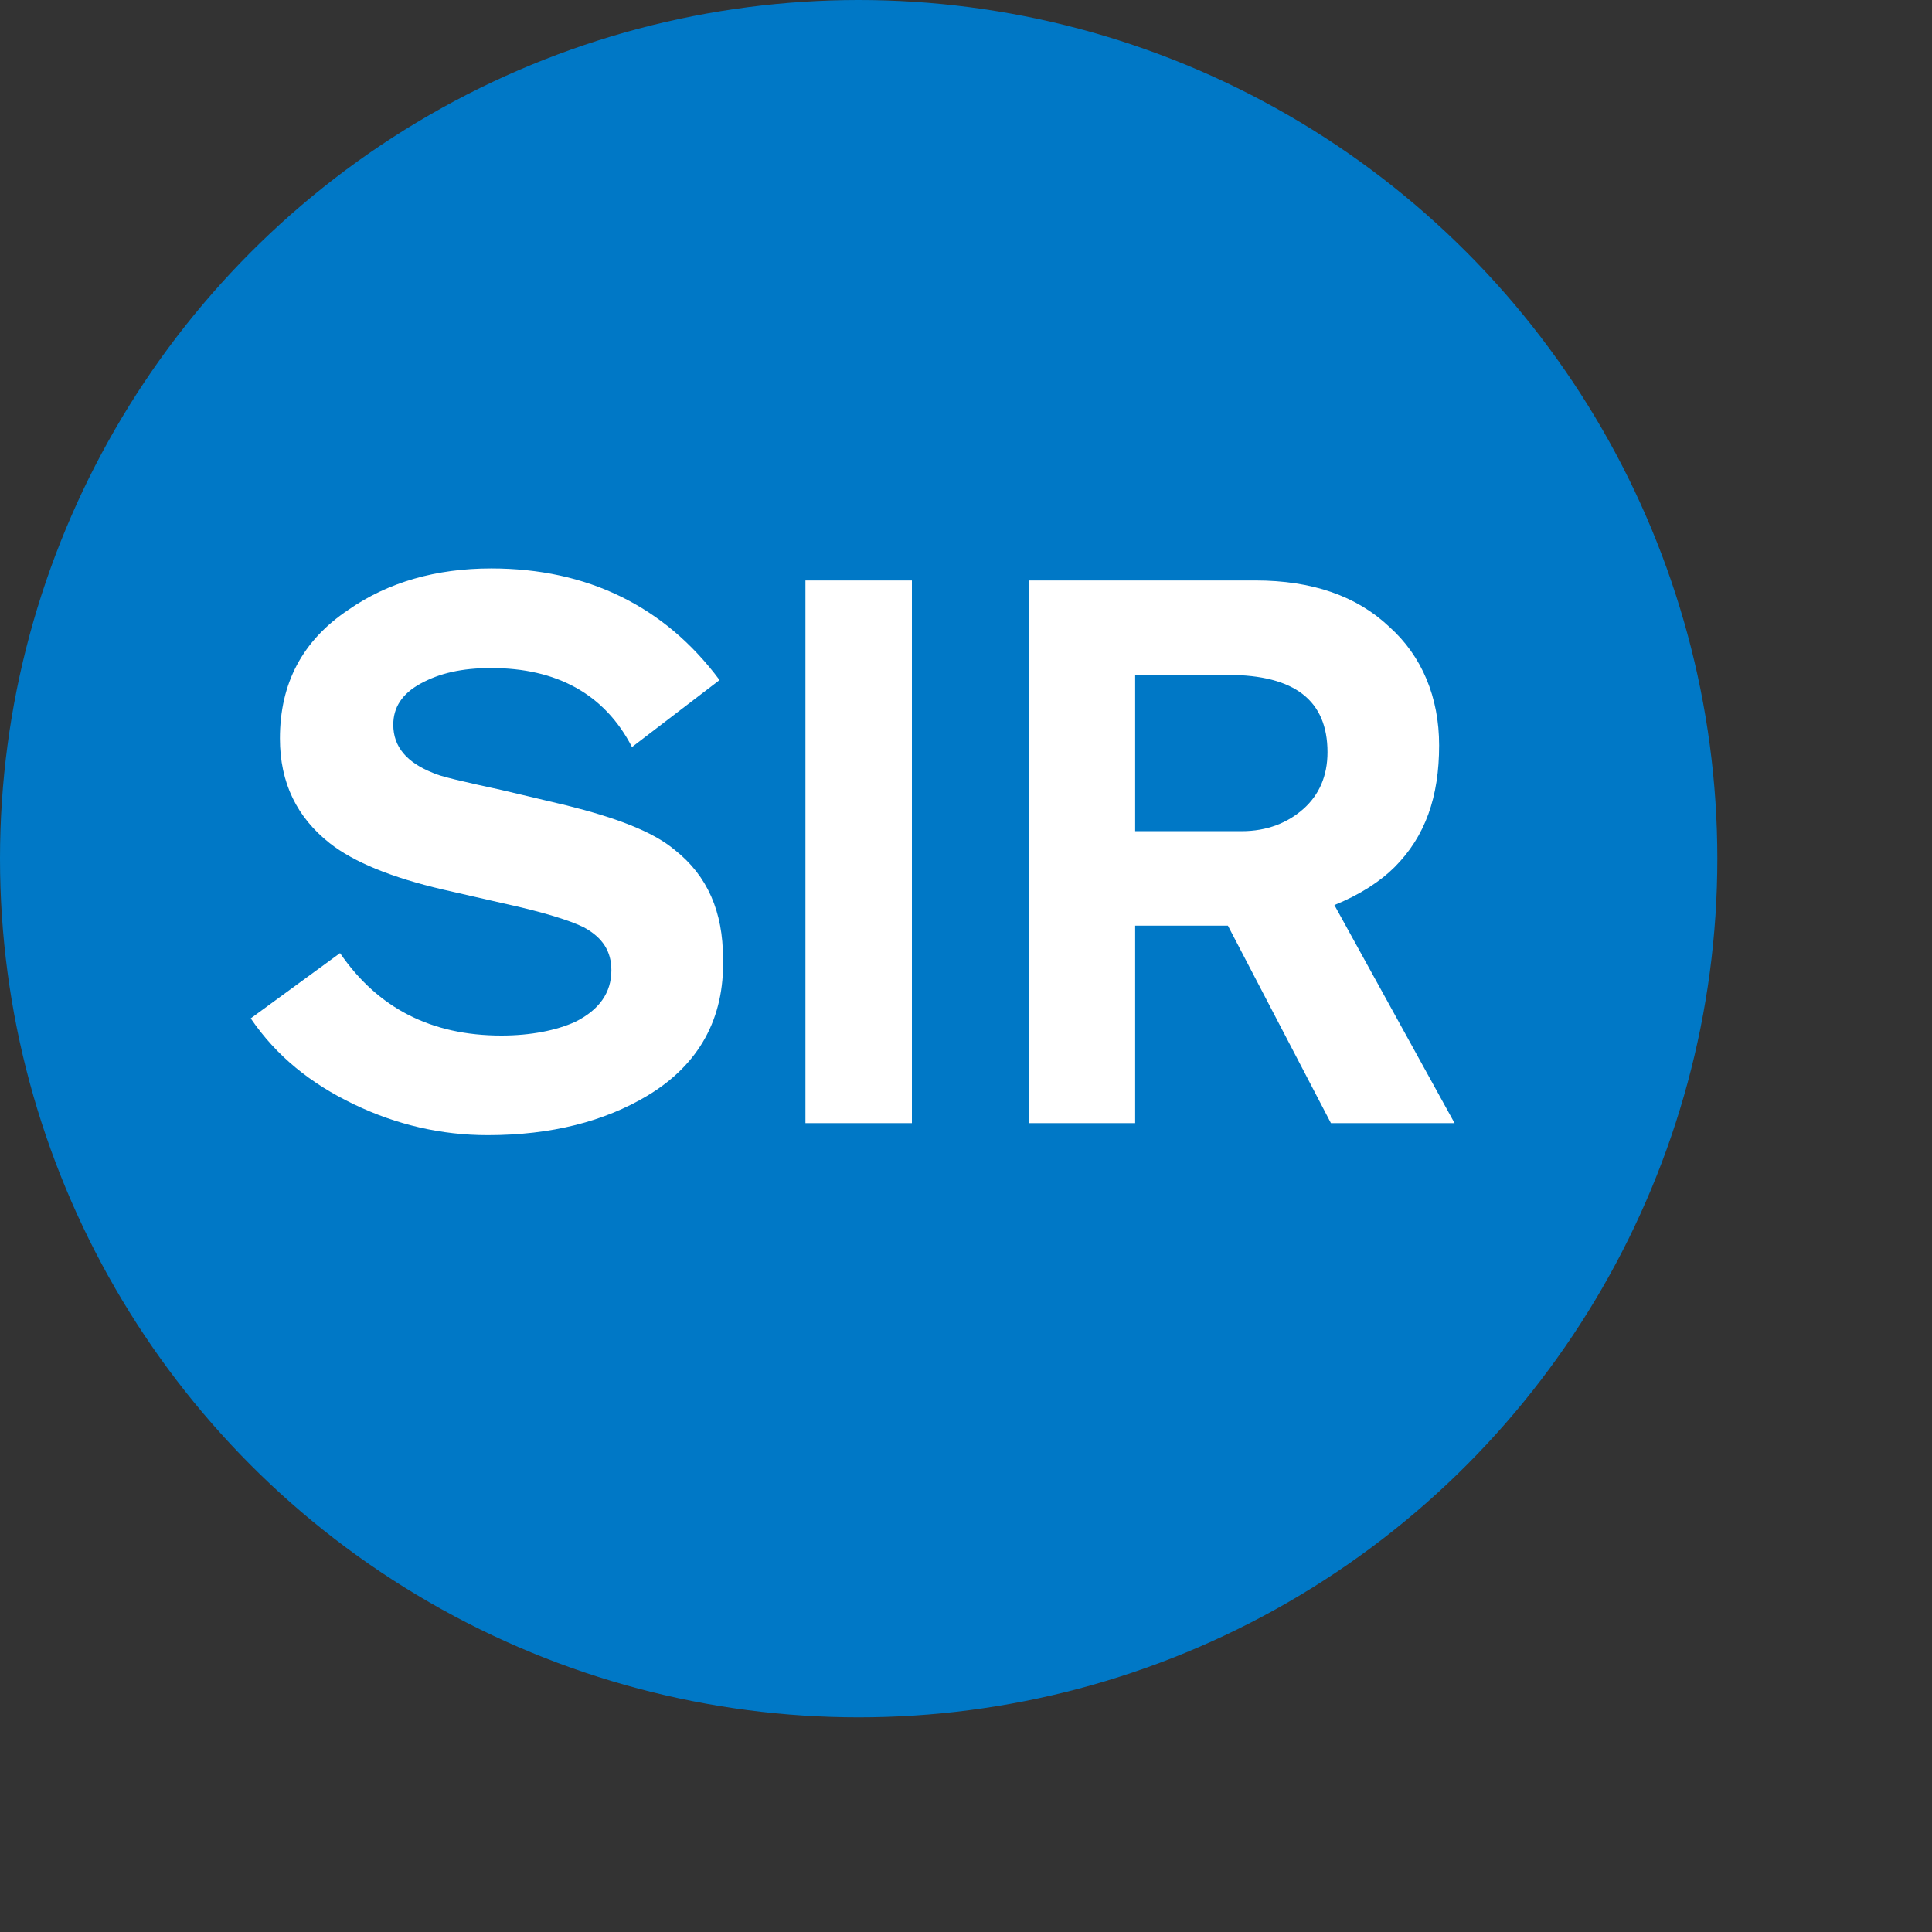 <?xml version="1.0" encoding="UTF-8"?>
<svg xmlns="http://www.w3.org/2000/svg" width="250px" height="250px" viewBox="12.5 12.5 112.5 112.5">
	<rect x="12.5" y="12.5" width="112.5" height="112.5" fill="#333333" stroke="none"/>
	<title>NYCS Bullet, Standard Set - Staten Island Railway</title>
	<circle cx="62.5" cy="62.5" r="50" fill="#0078C6"/>
	<path d="M97.2,77.9l-7-12.7c1.5-0.6,2.7-1.4,3.5-2.2c1.8-1.8,2.6-4.1,2.6-7.1c0-2.8-1-5.2-2.9-6.9c-1.9-1.8-4.5-2.7-7.8-2.7H72.4v31.6h6.2V66.4H84L90,77.9H97.2zM89.8,56.3c0,1.4-0.5,2.5-1.4,3.3c-0.9,0.8-2.1,1.3-3.6,1.3h-6.2v-9.1H84C87.9,51.8,89.8,53.3,89.8,56.3zM65.6,77.9h-6.2V46.3h6.2V77.9zM50.2,76.3c-2.5,1.5-5.6,2.3-9.3,2.3c-2.7,0-5.3-0.6-7.8-1.8s-4.5-2.8-6-5l5.2-3.8c2.2,3.2,5.3,4.8,9.4,4.8c1.7,0,3.2-0.3,4.3-0.8c1.4-0.7,2.1-1.7,2.1-3c0-1.1-0.5-1.9-1.6-2.5c-0.8-0.4-2.4-0.9-4.7-1.4l-3.5-0.8c-3-0.7-5.2-1.6-6.6-2.7c-1.9-1.5-2.9-3.5-2.9-6.1c0-3.2,1.3-5.7,4-7.5c2.3-1.6,5.1-2.4,8.3-2.4c5.6,0,10.1,2.2,13.3,6.5l-5.1,3.9c-1.6-3.1-4.4-4.6-8.2-4.6c-1.7,0-3,0.3-4.1,0.9c-1.1,0.6-1.6,1.4-1.6,2.4c0,1.3,0.8,2.2,2.3,2.8c0.4,0.2,1.7,0.5,4,1l3.8,0.9c2.8,0.7,5,1.5,6.3,2.6c1.9,1.5,2.8,3.6,2.8,6.3C54.7,71.8,53.2,74.5,50.2,76.3z" fill="#FFF"/>
</svg>
